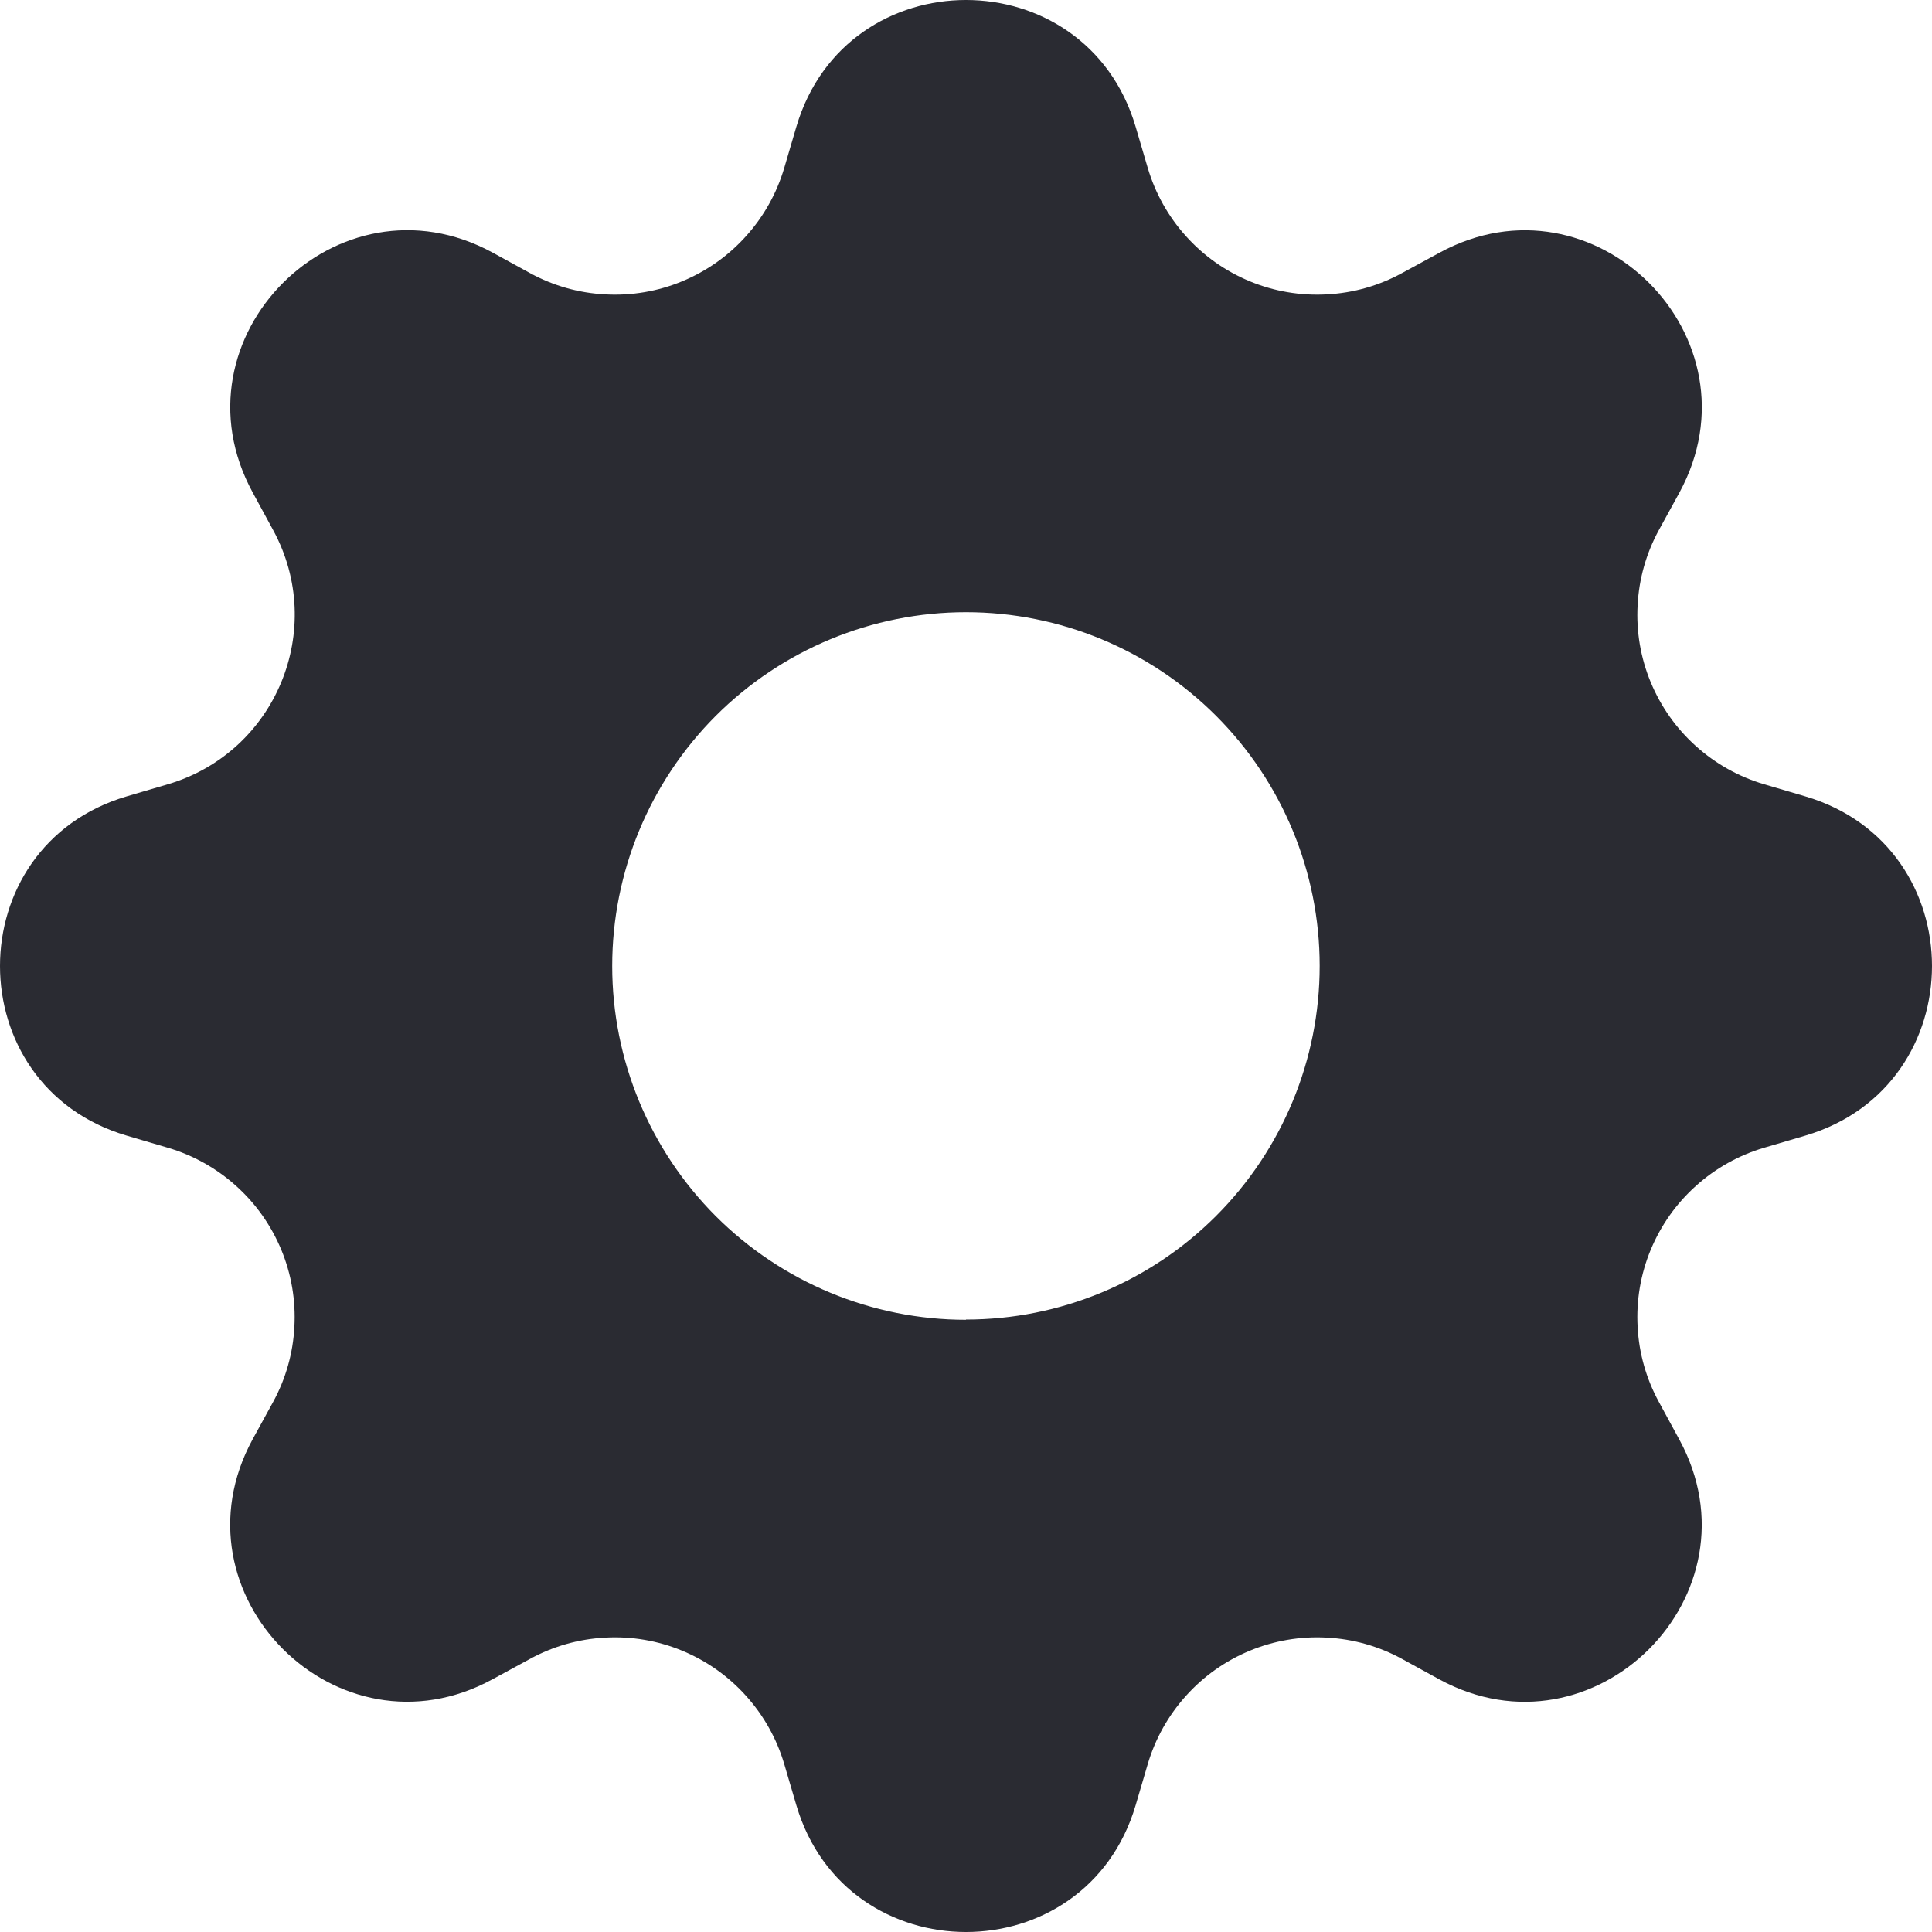 <svg width="16" height="16" viewBox="0 0 16 16" fill="none" xmlns="http://www.w3.org/2000/svg">
<path d="M9.405 1.05C8.992 -0.35 7.008 -0.35 6.595 1.05L6.495 1.39C6.433 1.6 6.325 1.793 6.179 1.955C6.033 2.118 5.853 2.245 5.651 2.329C5.449 2.413 5.231 2.45 5.013 2.438C4.795 2.427 4.582 2.367 4.39 2.262L4.08 2.092C2.797 1.394 1.394 2.797 2.093 4.079L2.262 4.39C2.708 5.21 2.285 6.231 1.39 6.495L1.05 6.595C-0.35 7.008 -0.35 8.992 1.05 9.405L1.39 9.505C1.6 9.567 1.793 9.675 1.955 9.821C2.118 9.967 2.245 10.147 2.329 10.349C2.413 10.551 2.45 10.769 2.438 10.987C2.427 11.205 2.367 11.418 2.262 11.61L2.092 11.92C1.394 13.203 2.797 14.606 4.079 13.907L4.39 13.738C4.582 13.633 4.795 13.573 5.013 13.562C5.231 13.55 5.449 13.587 5.651 13.671C5.853 13.755 6.033 13.882 6.179 14.045C6.325 14.207 6.433 14.4 6.495 14.61L6.595 14.95C7.008 16.35 8.992 16.35 9.405 14.95L9.505 14.61C9.567 14.4 9.675 14.207 9.821 14.045C9.967 13.882 10.147 13.755 10.349 13.671C10.551 13.587 10.769 13.55 10.987 13.562C11.205 13.573 11.418 13.633 11.61 13.738L11.92 13.908C13.203 14.606 14.606 13.203 13.907 11.921L13.738 11.61C13.633 11.418 13.573 11.205 13.562 10.987C13.55 10.769 13.587 10.551 13.671 10.349C13.755 10.147 13.882 9.967 14.045 9.821C14.207 9.675 14.4 9.567 14.61 9.505L14.95 9.405C16.35 8.992 16.35 7.008 14.95 6.595L14.61 6.495C14.4 6.433 14.207 6.325 14.045 6.179C13.882 6.033 13.755 5.853 13.671 5.651C13.587 5.449 13.55 5.231 13.562 5.013C13.573 4.795 13.633 4.582 13.738 4.39L13.908 4.08C14.606 2.797 13.203 1.394 11.921 2.093L11.61 2.262C11.418 2.367 11.205 2.427 10.987 2.438C10.769 2.45 10.551 2.413 10.349 2.329C10.147 2.245 9.967 2.118 9.821 1.955C9.675 1.793 9.567 1.6 9.505 1.39L9.405 1.05ZM8 10.93C7.223 10.93 6.478 10.621 5.928 10.072C5.379 9.522 5.07 8.777 5.07 8C5.07 7.223 5.379 6.478 5.928 5.928C6.478 5.379 7.223 5.07 8 5.07C8.777 5.07 9.522 5.379 10.071 5.928C10.62 6.477 10.929 7.222 10.929 7.999C10.929 8.776 10.62 9.521 10.071 10.07C9.522 10.619 8.777 10.928 8 10.928V10.93Z" fill="#2A2B32"/>
</svg>
